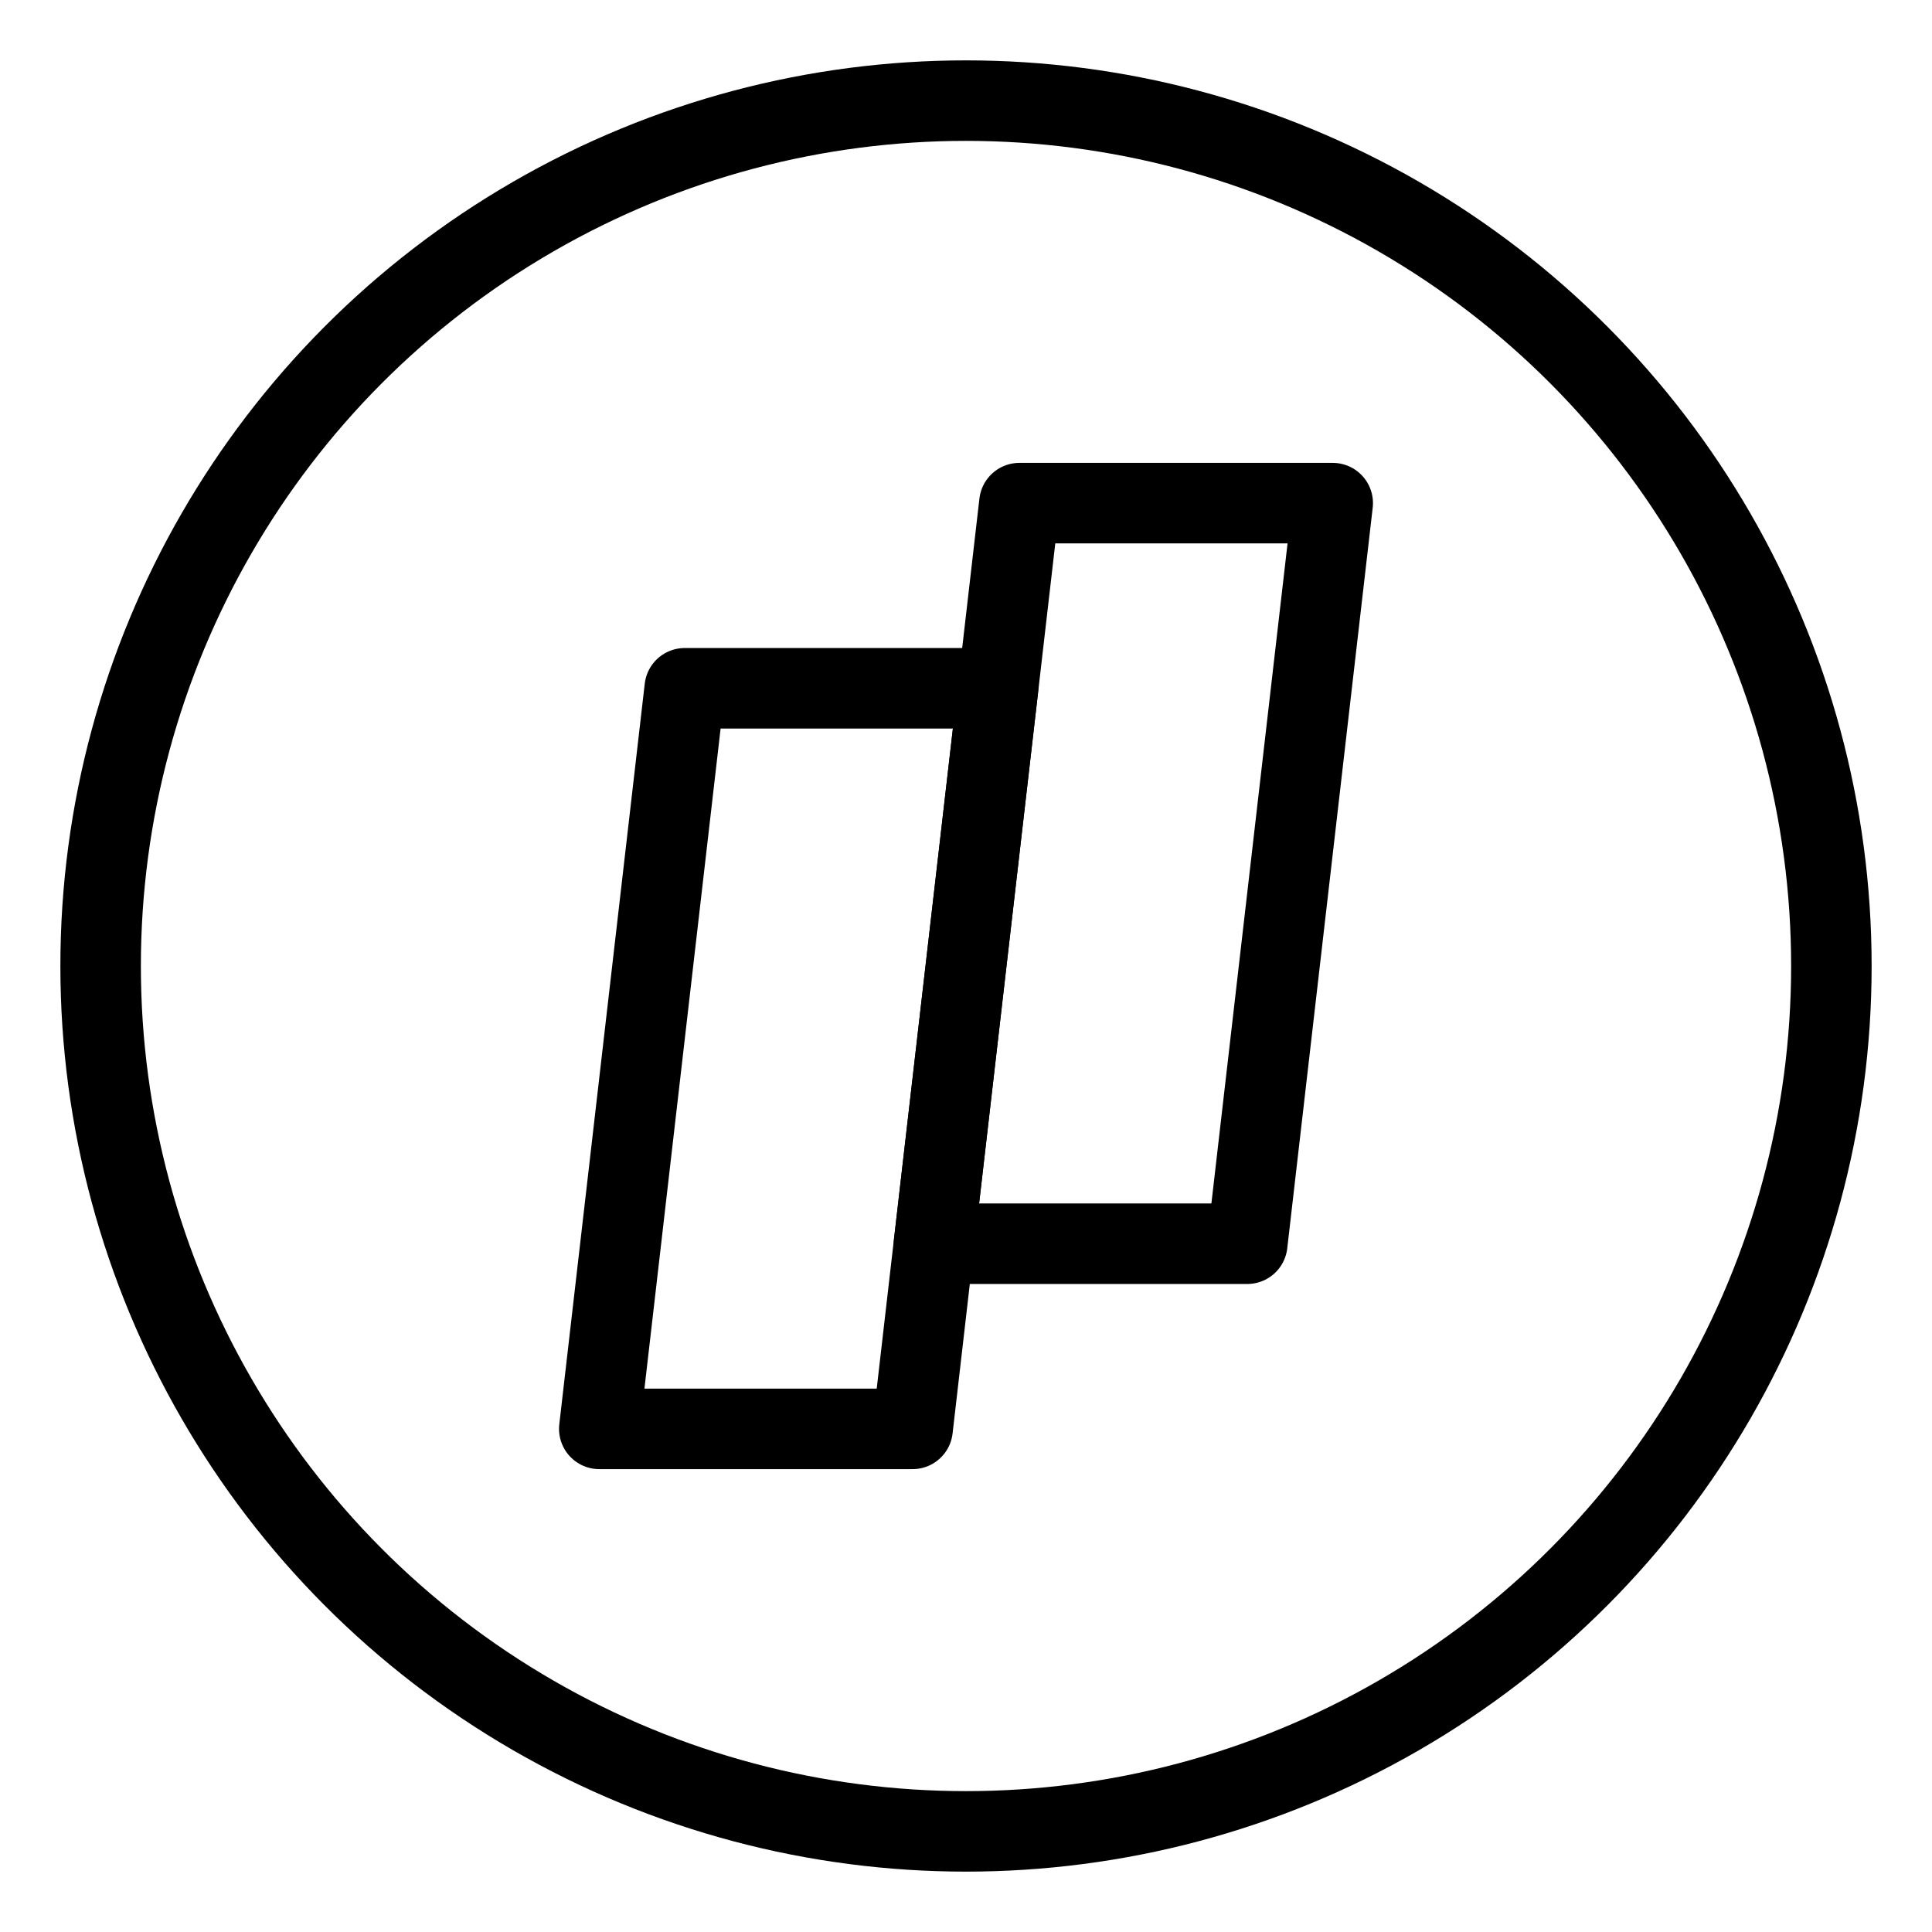 <?xml version="1.0" encoding="UTF-8"?><svg id="a" xmlns="http://www.w3.org/2000/svg" viewBox="0 0 48 48"><defs><style>.b{stroke-width:2px;fill:none;stroke:#000;stroke-linecap:round;stroke-linejoin:round;}</style></defs><g><polygon class="b" points="33.111 12.5 25.327 12.5 23.204 30.9 30.988 30.9 33.111 12.5"/><polygon class="b" points="24.796 17.1 17.012 17.1 14.889 35.5 22.673 35.5 24.796 17.1"/></g><circle class="b" cx="24" cy="24" r="21.5"/></svg>